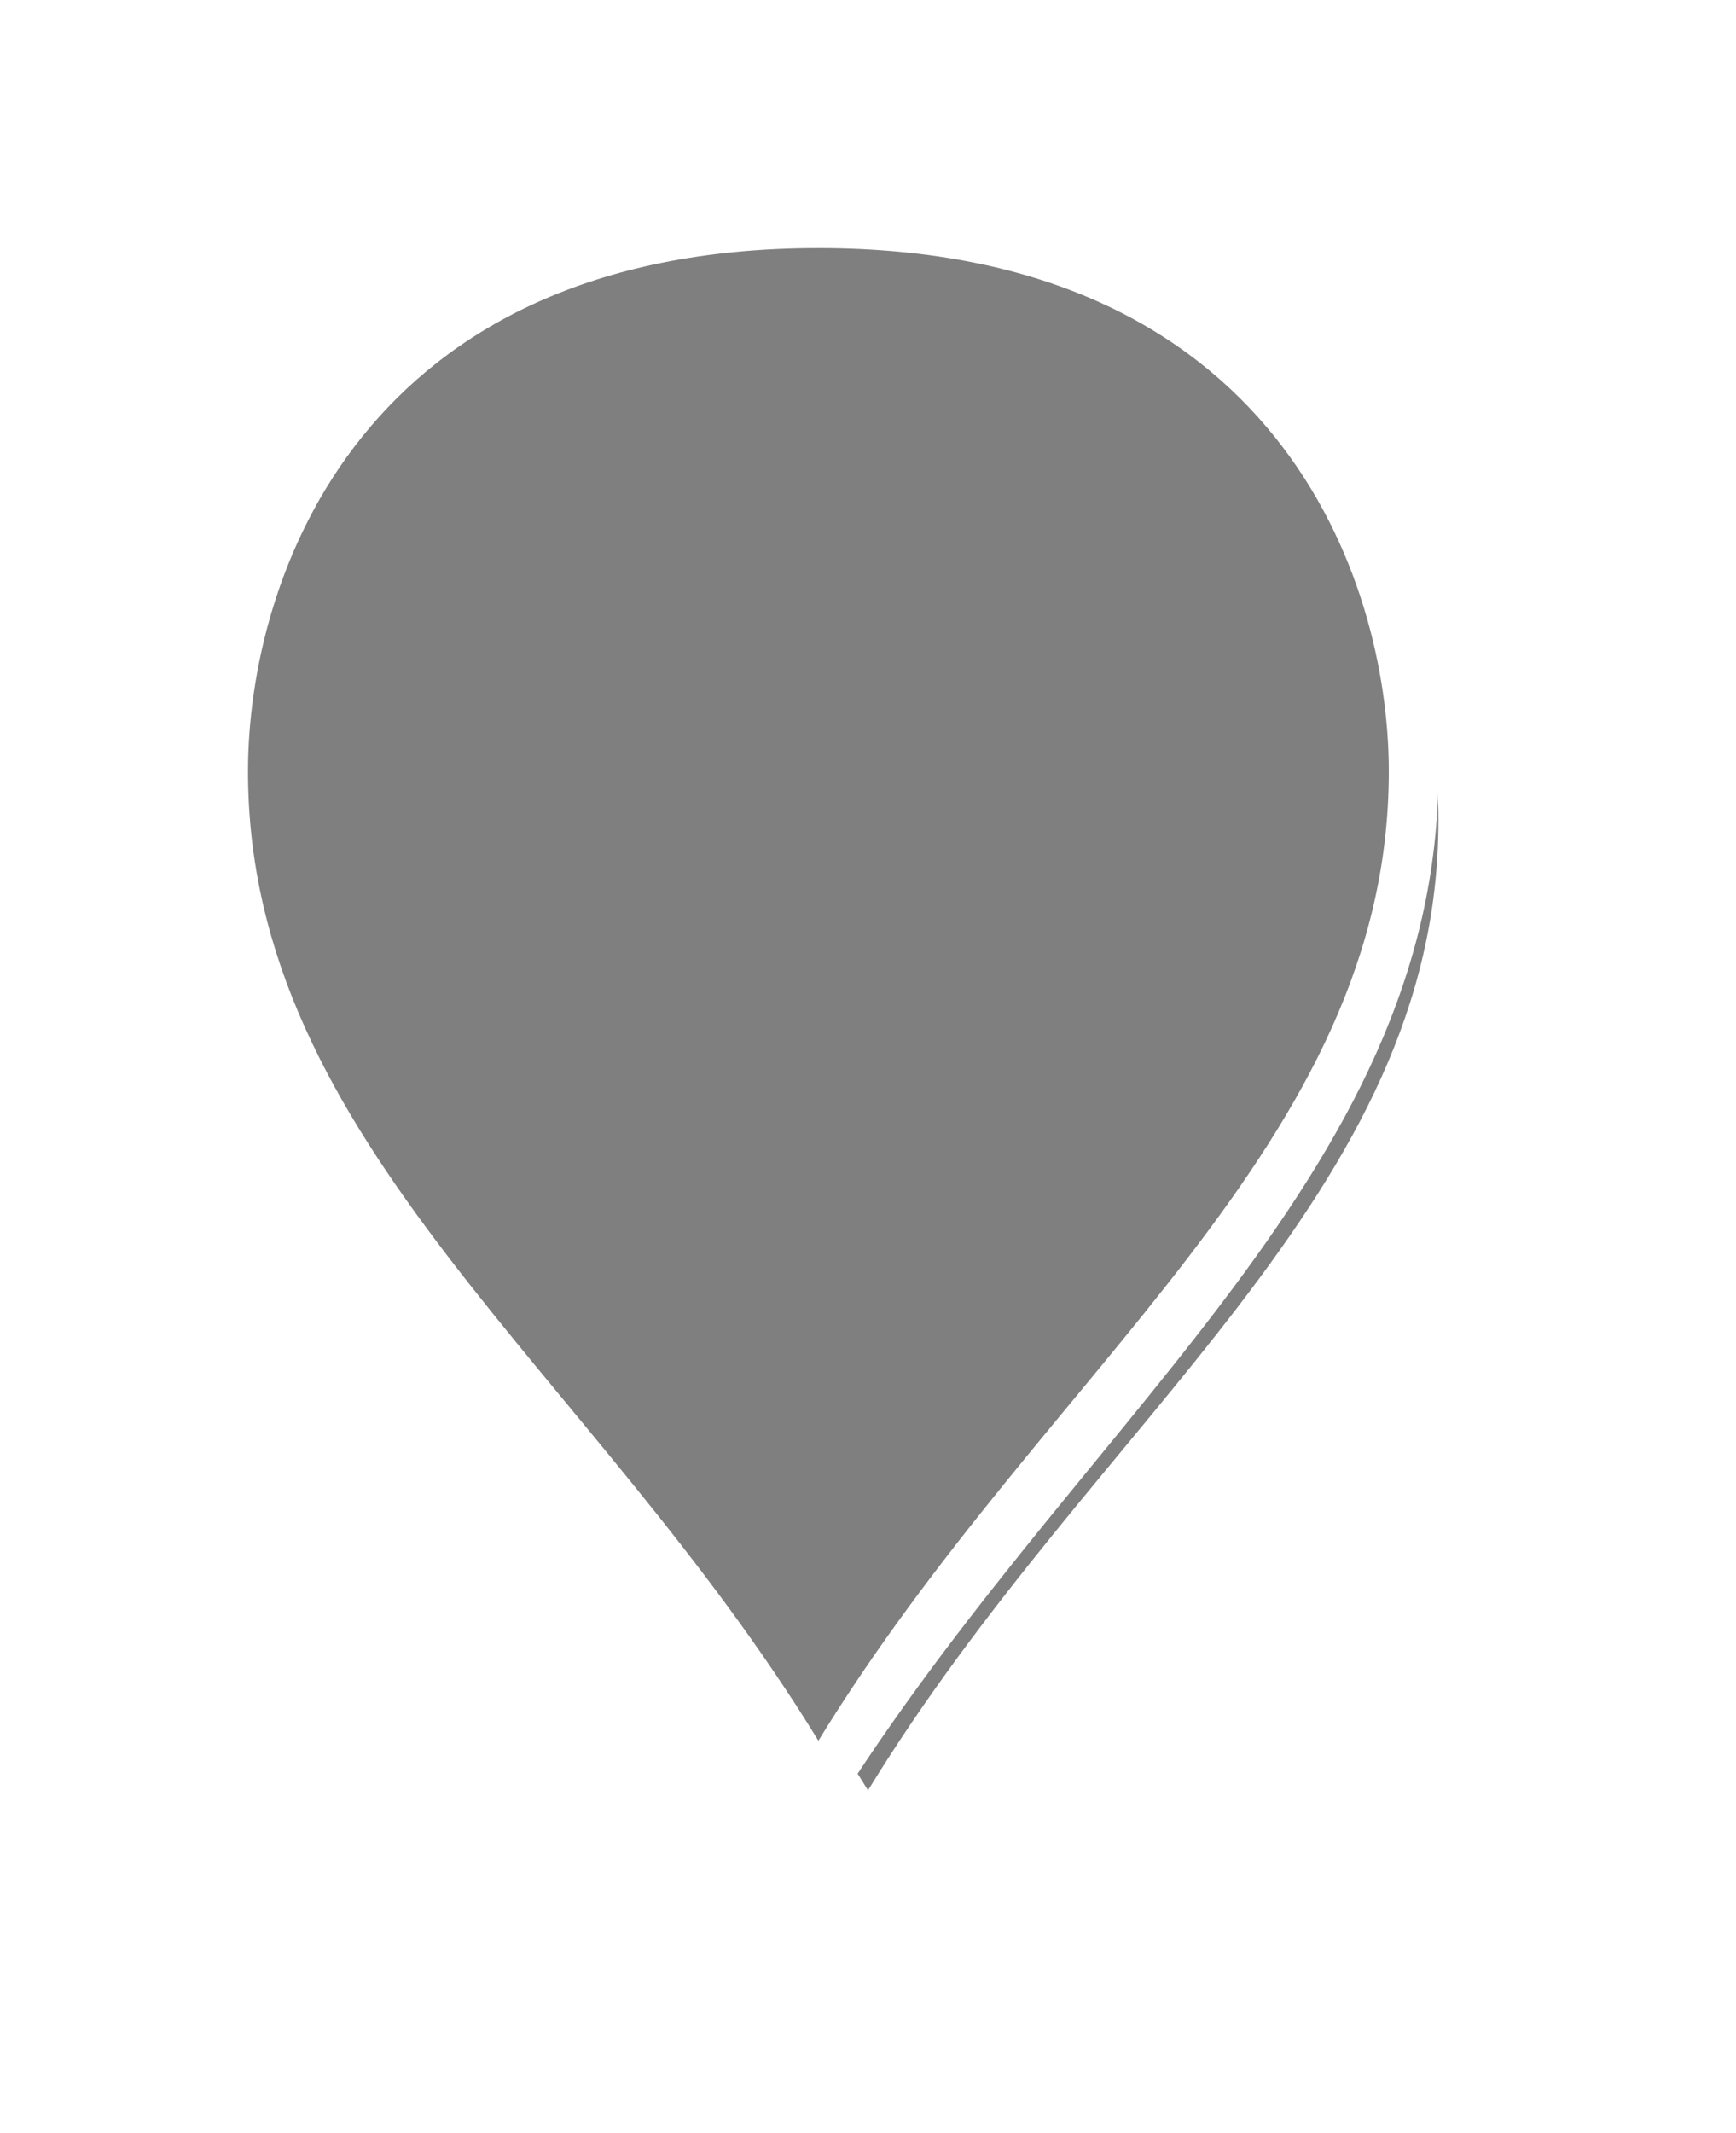 ﻿<?xml version="1.0" encoding="utf-8"?>
<svg version="1.1" xmlns:xlink="http://www.w3.org/1999/xlink" width="35px" height="43px" xmlns="http://www.w3.org/2000/svg">
  <defs>
    <filter x="217px" y="89px" width="35px" height="43px" filterUnits="userSpaceOnUse" id="filter53">
      <feOffset dx="1" dy="1" in="SourceAlpha" result="shadowOffsetInner" />
      <feGaussianBlur stdDeviation="2.5" in="shadowOffsetInner" result="shadowGaussian" />
      <feComposite in2="shadowGaussian" operator="atop" in="SourceAlpha" result="shadowComposite" />
      <feColorMatrix type="matrix" values="0 0 0 0 0  0 0 0 0 0  0 0 0 0 0  0 0 0 0.698 0  " in="shadowComposite" />
    </filter>
    <g id="widget54">
      <path d="M 233.5 125.043  C 228.7 117.161  221.5 112.432  221.5 104.55  C 221.5 100.446  223.9 93.5  233.5 93.5  C 243.1 93.5  245.5 100.446  245.5 104.55  C 245.5 112.432  238.3 117.161  233.5 125.043  Z " fill-rule="nonzero" fill="#7f7f7f" stroke="none" />
      <path d="M 233.5 126  C 228.5 117.75  221 112.8  221 104.55  C 221 100.26  223.5 93  233.5 93  C 243.5 93  246 100.26  246 104.55  C 246 112.8  238.5 117.75  233.5 126  Z M 233.5 124.087  C 238.1 116.573  245 112.064  245 104.55  C 245 100.631  242.7 94  233.5 94  C 224.3 94  222 100.631  222 104.55  C 222 112.064  228.9 116.573  233.5 124.087  Z " fill-rule="nonzero" fill="#ffffff" stroke="none" />
    </g>
  </defs>
  <g transform="matrix(1 0 0 1 -217 -89 )">
    <use xlink:href="#widget54" filter="url(#filter53)" />
    <use xlink:href="#widget54" />
  </g>
</svg>
